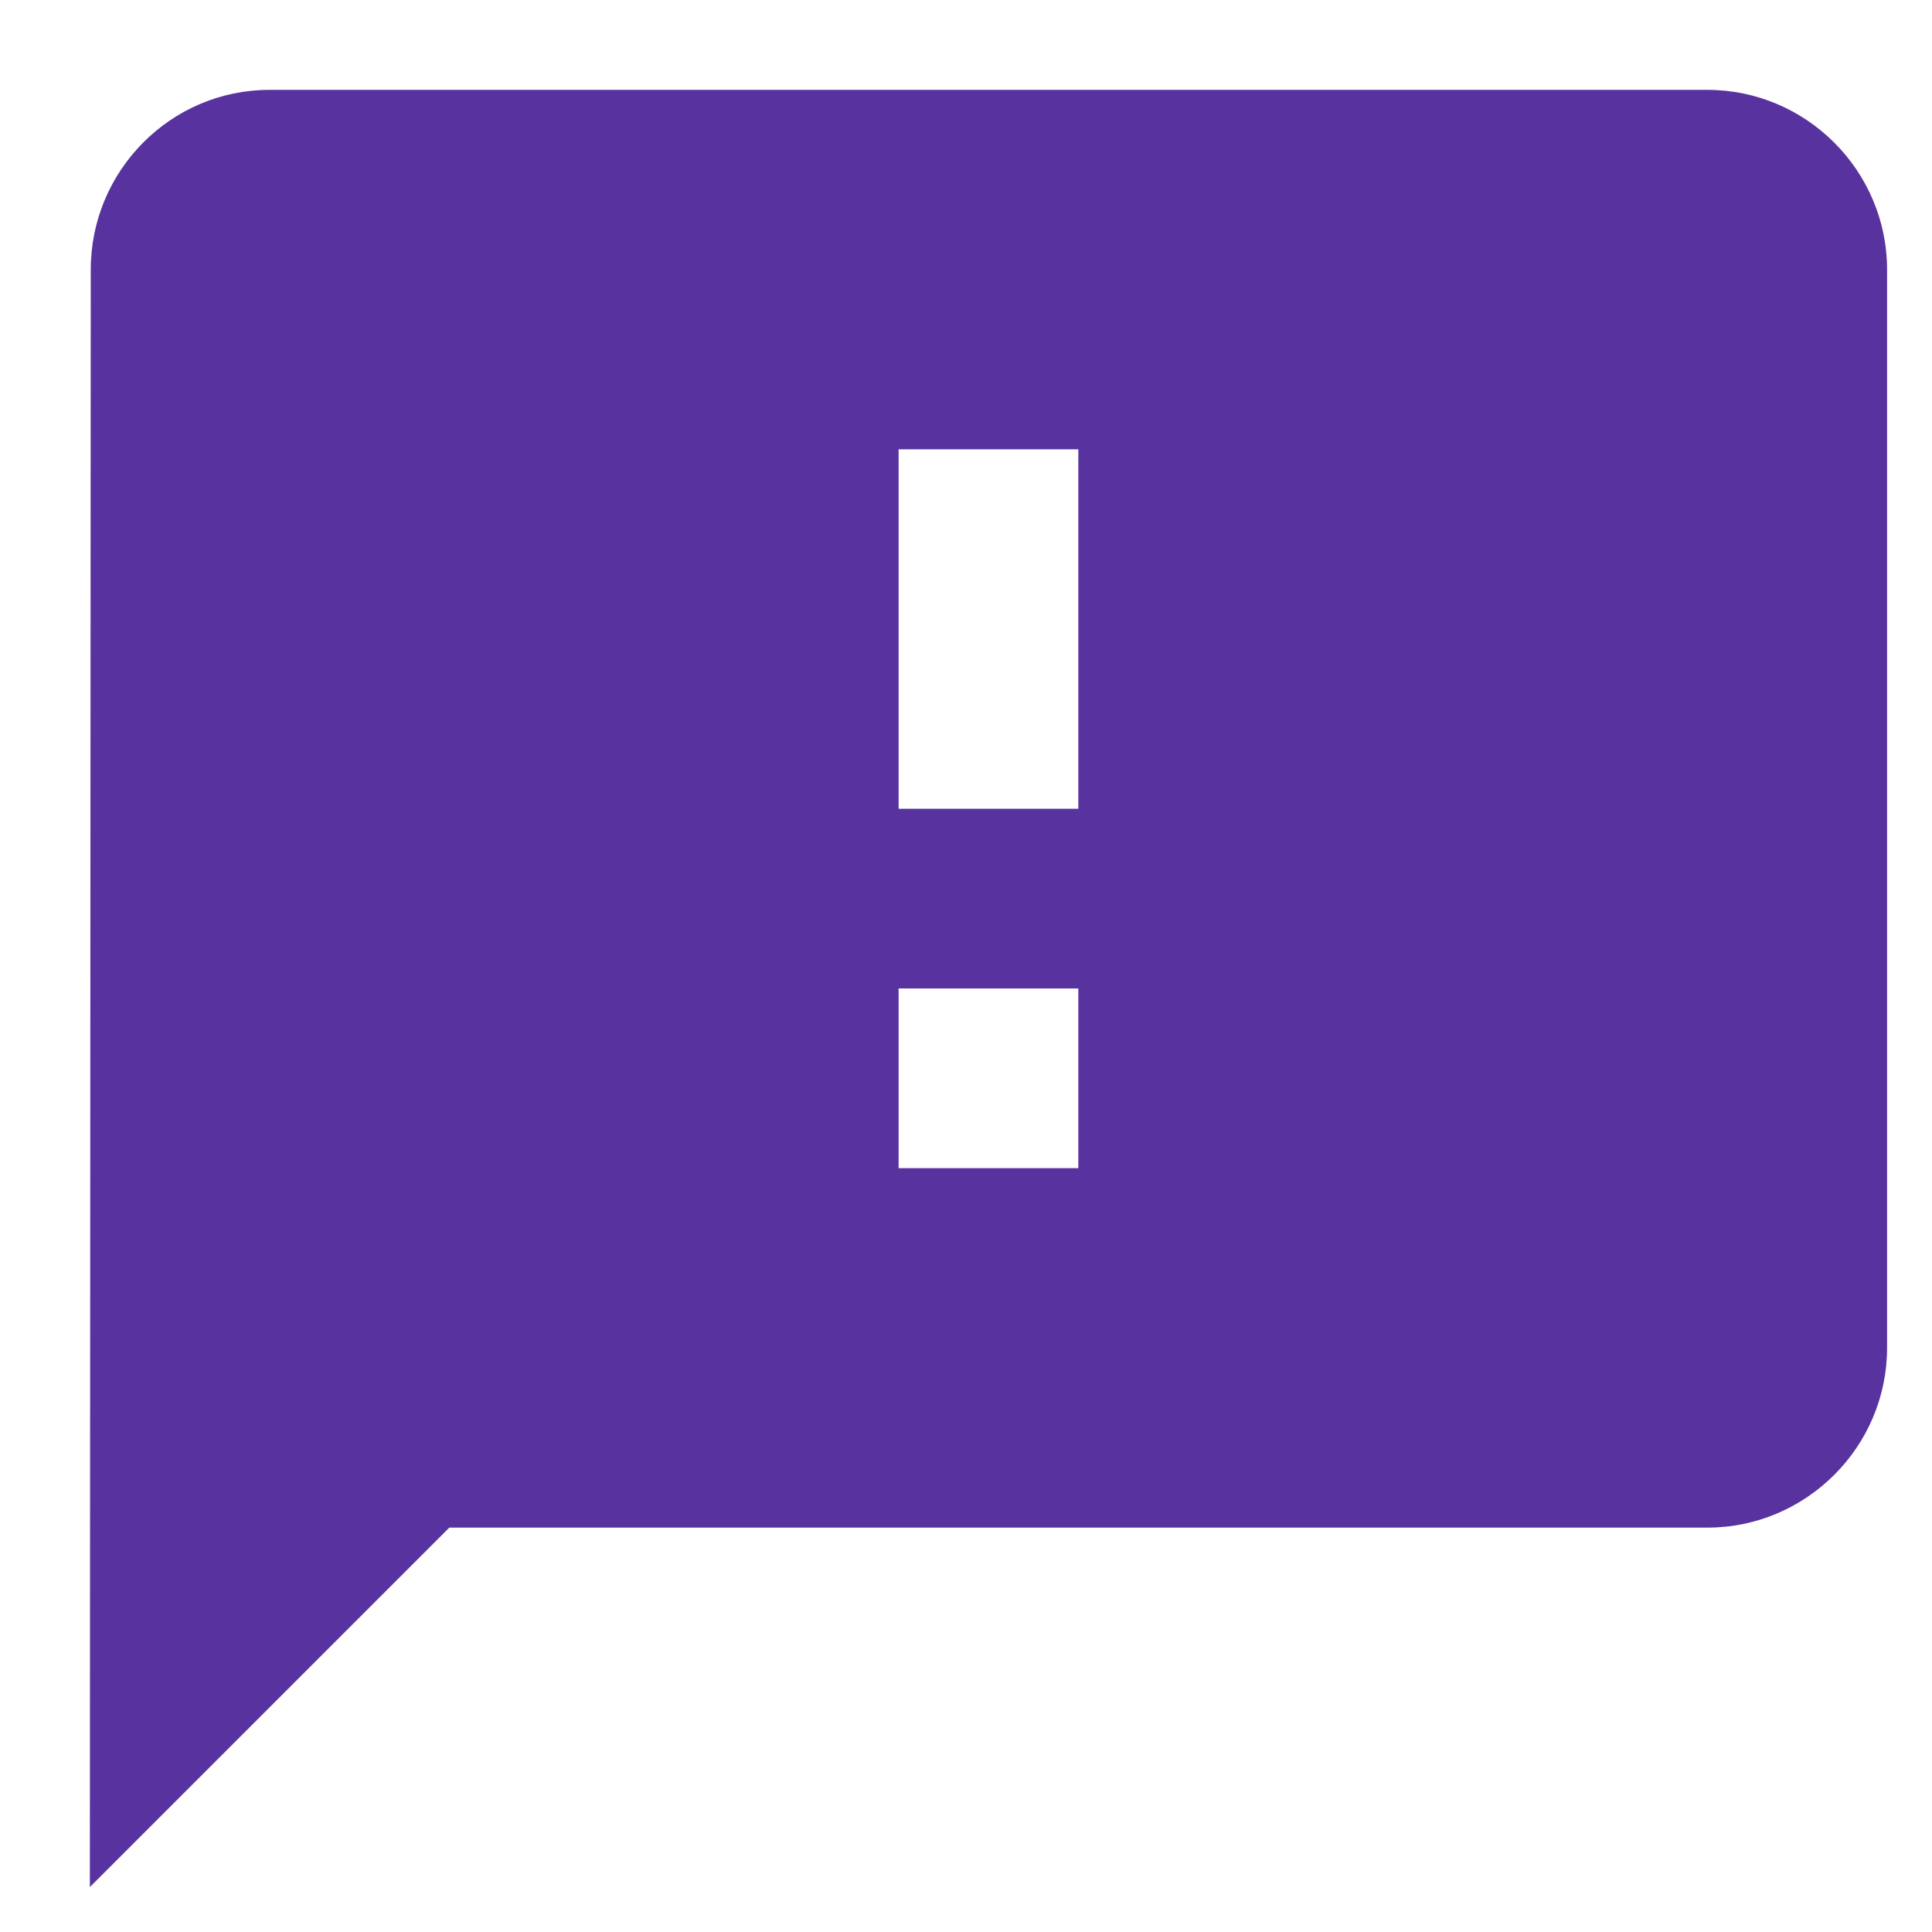 <svg xmlns="http://www.w3.org/2000/svg" viewBox="0 0 43 43" width="43" height="43">
	<defs>
		<clipPath clipPathUnits="userSpaceOnUse" id="cp1">
			<path d="M-547 -61L667 -61L667 694L-547 694Z" />
		</clipPath>
	</defs>
	<style>
		tspan { white-space:pre }
		.shp0 { fill: #58329e } 
	</style>
	<g id="test" clip-path="url(#cp1)">
		<g id="Dashboard">
			<g id="unanswered">
				<path id="-e-Shape" fill-rule="evenodd" class="shp0" d="M42 6L42 30C42 32.2 40.2 34 38 34L10 34L2 42L2.02 6C2.02 3.8 3.8 2 6 2L38 2C40.2 2 42 3.8 42 6ZM24 22L20 22L20 26L24 26L24 22ZM24 10L20 10L20 18L24 18L24 10Z" />
			</g>
		</g>
	</g>
</svg>